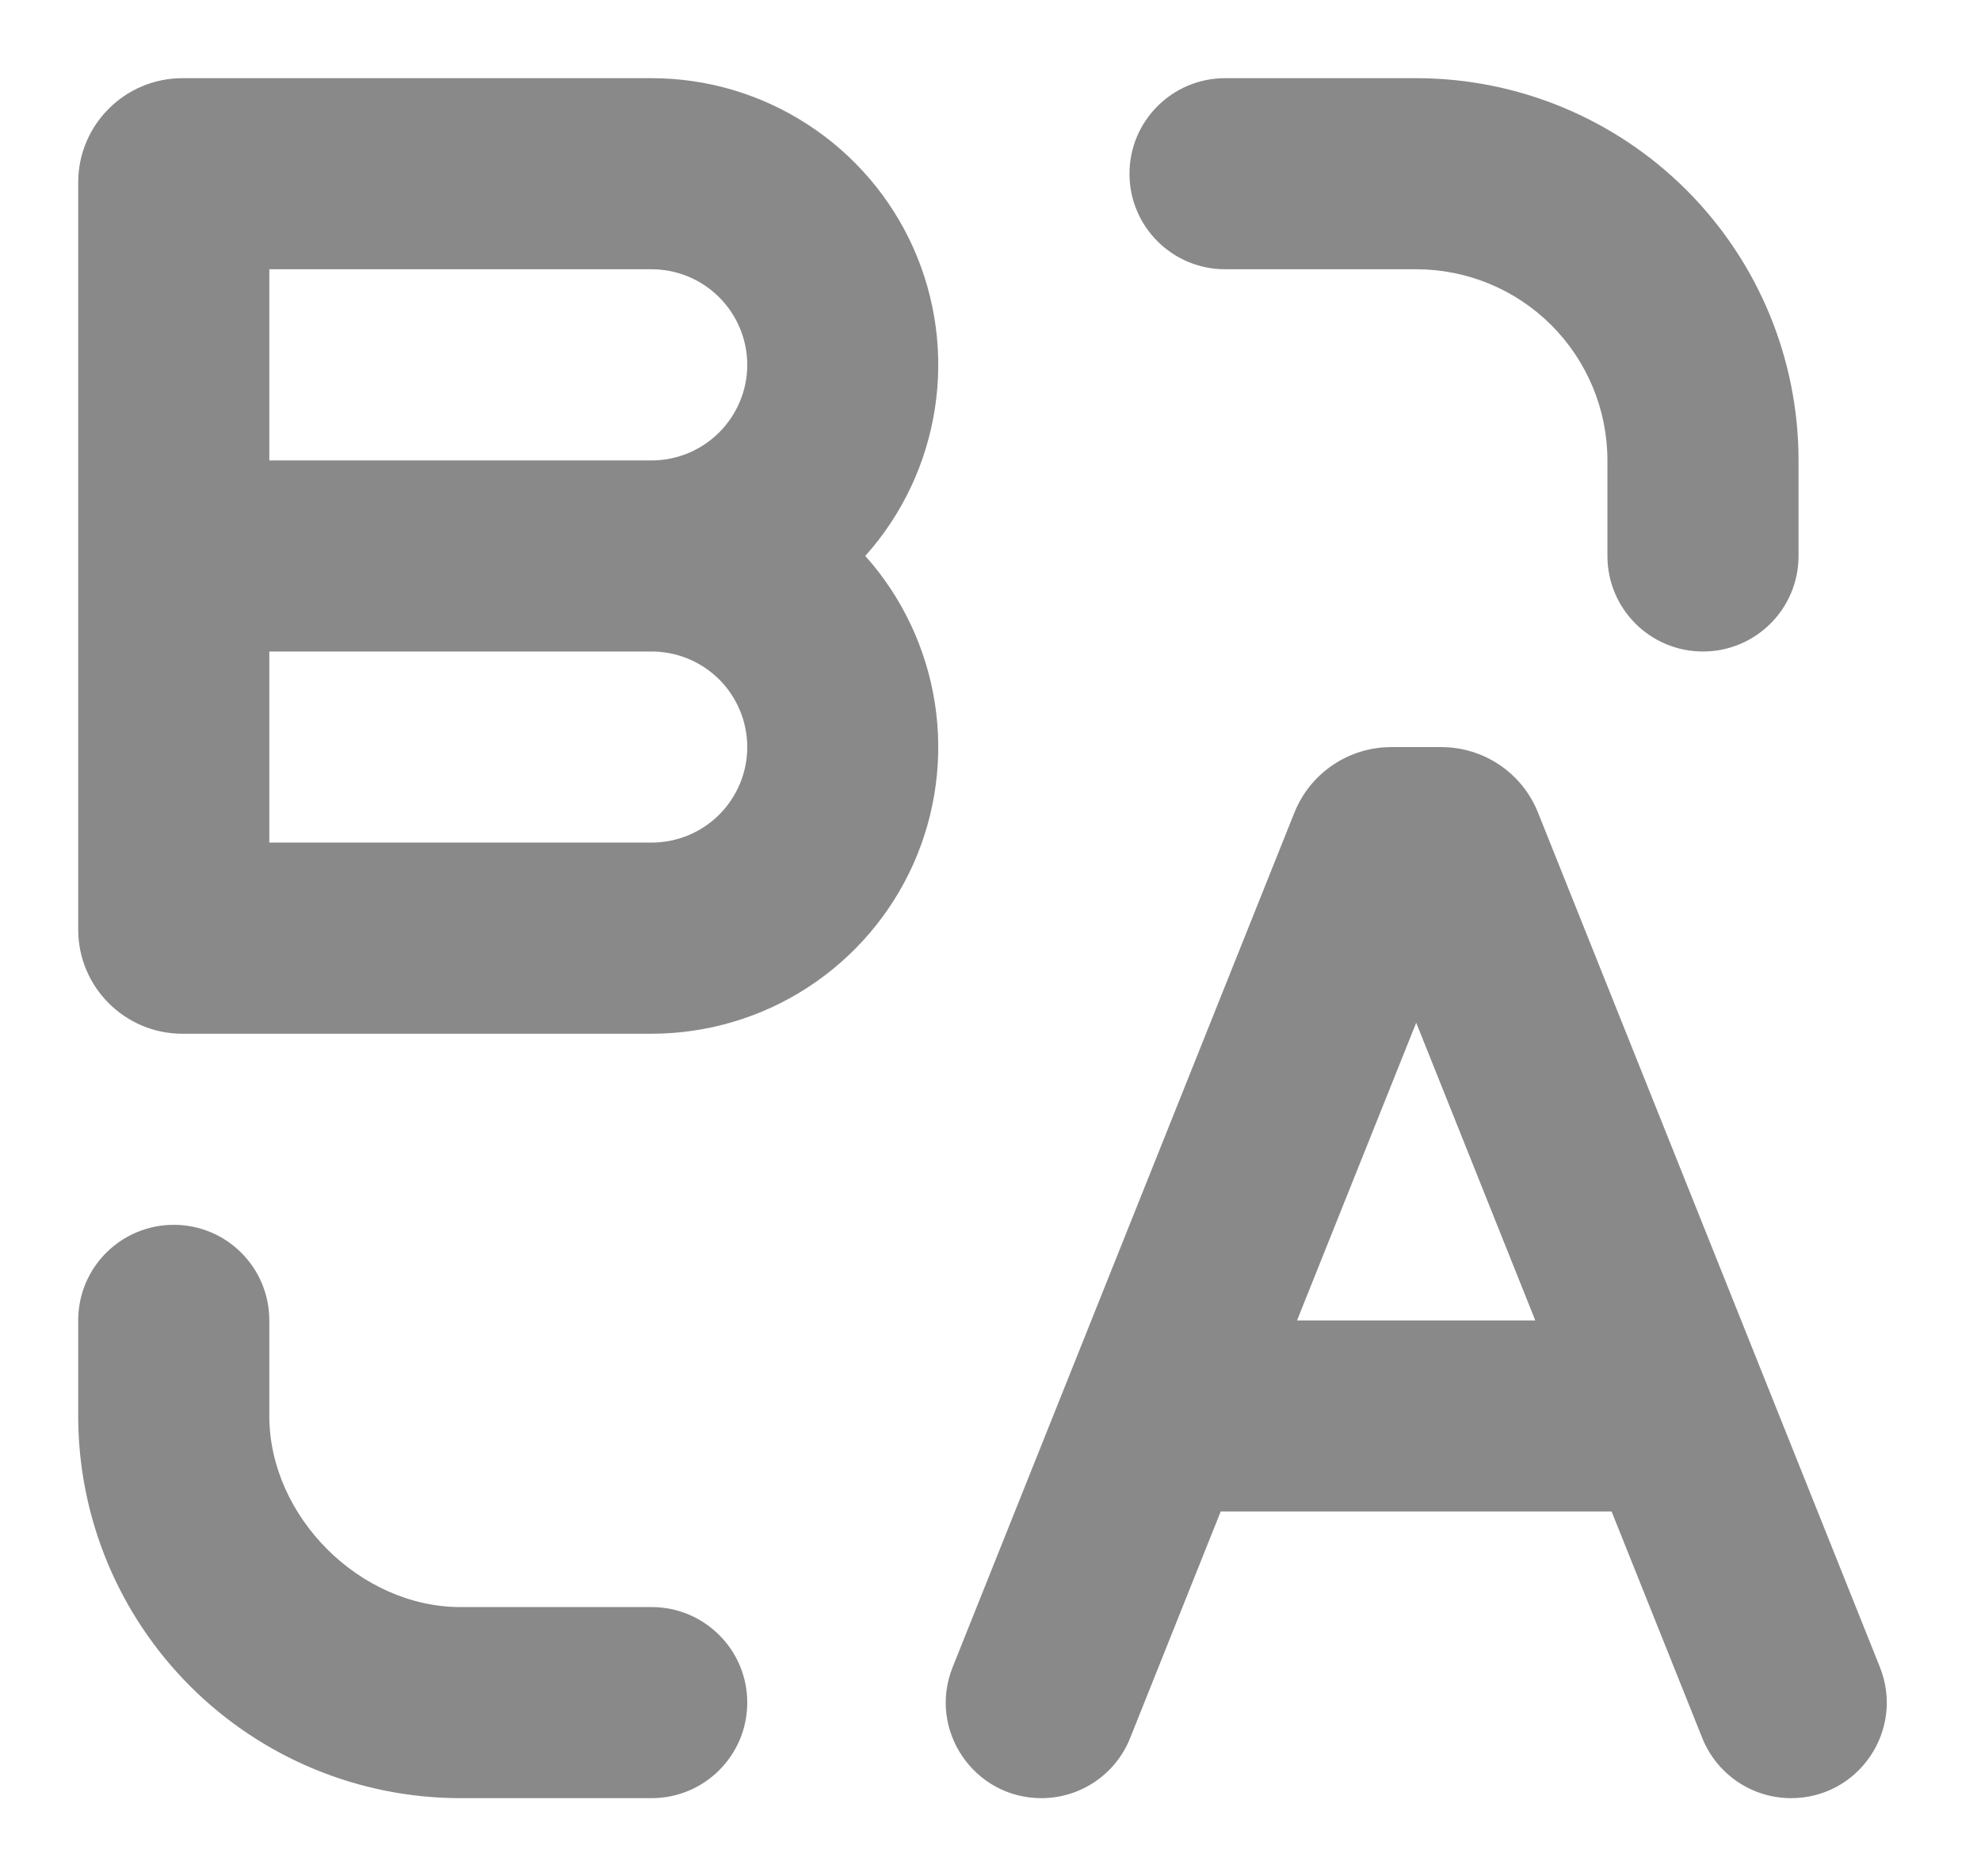 <svg width="19" height="18" viewBox="0 0 19 18" fill="none" xmlns="http://www.w3.org/2000/svg">
<path d="M1.667 11.75C2.173 11.75 2.583 12.16 2.583 12.667V13.583C2.583 14.55 3.454 15.417 4.417 15.417H6.25C6.756 15.417 7.167 15.827 7.167 16.333C7.167 16.84 6.756 17.25 6.25 17.25H4.417C3.444 17.25 2.512 16.864 1.824 16.176C1.136 15.488 0.75 14.556 0.75 13.583V12.667C0.75 12.16 1.16 11.75 1.667 11.75ZM13.823 7.167C14.232 7.167 14.6 7.416 14.751 7.795L18.03 15.992C18.271 16.595 17.828 17.25 17.179 17.25C16.804 17.25 16.467 17.022 16.327 16.674L15.457 14.5H11.708L10.839 16.674C10.7 17.022 10.363 17.25 9.988 17.25C9.34 17.25 8.896 16.595 9.137 15.993L12.415 7.795C12.567 7.416 12.935 7.167 13.344 7.167H13.823ZM13.583 9.811L12.44 12.667H14.725L13.583 9.811ZM0.75 1.75C0.75 1.198 1.198 0.75 1.75 0.75H6.25C6.781 0.75 7.3 0.904 7.745 1.193C8.191 1.482 8.543 1.893 8.76 2.378C8.976 2.862 9.048 3.399 8.966 3.924C8.884 4.448 8.653 4.938 8.299 5.333C8.653 5.729 8.884 6.219 8.966 6.743C9.048 7.267 8.976 7.804 8.76 8.289C8.543 8.773 8.191 9.185 7.745 9.474C7.3 9.763 6.781 9.916 6.25 9.917H1.75C1.198 9.917 0.75 9.469 0.75 8.917V1.75ZM6.25 6.25H2.583V8.083H6.25C6.493 8.083 6.726 7.987 6.898 7.815C7.07 7.643 7.167 7.41 7.167 7.167C7.167 6.924 7.07 6.69 6.898 6.518C6.726 6.347 6.493 6.25 6.25 6.25ZM13.583 0.75C14.556 0.75 15.488 1.136 16.176 1.824C16.864 2.512 17.25 3.444 17.25 4.417V5.333C17.25 5.84 16.84 6.25 16.333 6.25C15.827 6.25 15.417 5.84 15.417 5.333V4.417C15.417 3.93 15.223 3.464 14.88 3.12C14.536 2.776 14.07 2.583 13.583 2.583H11.75C11.244 2.583 10.833 2.173 10.833 1.667C10.833 1.16 11.244 0.75 11.75 0.75H13.583ZM6.25 2.583H2.583V4.417H6.25C6.493 4.417 6.726 4.32 6.898 4.148C7.07 3.976 7.167 3.743 7.167 3.5C7.167 3.257 7.07 3.024 6.898 2.852C6.726 2.68 6.493 2.583 6.25 2.583Z" fill="#898989"/>
</svg>
